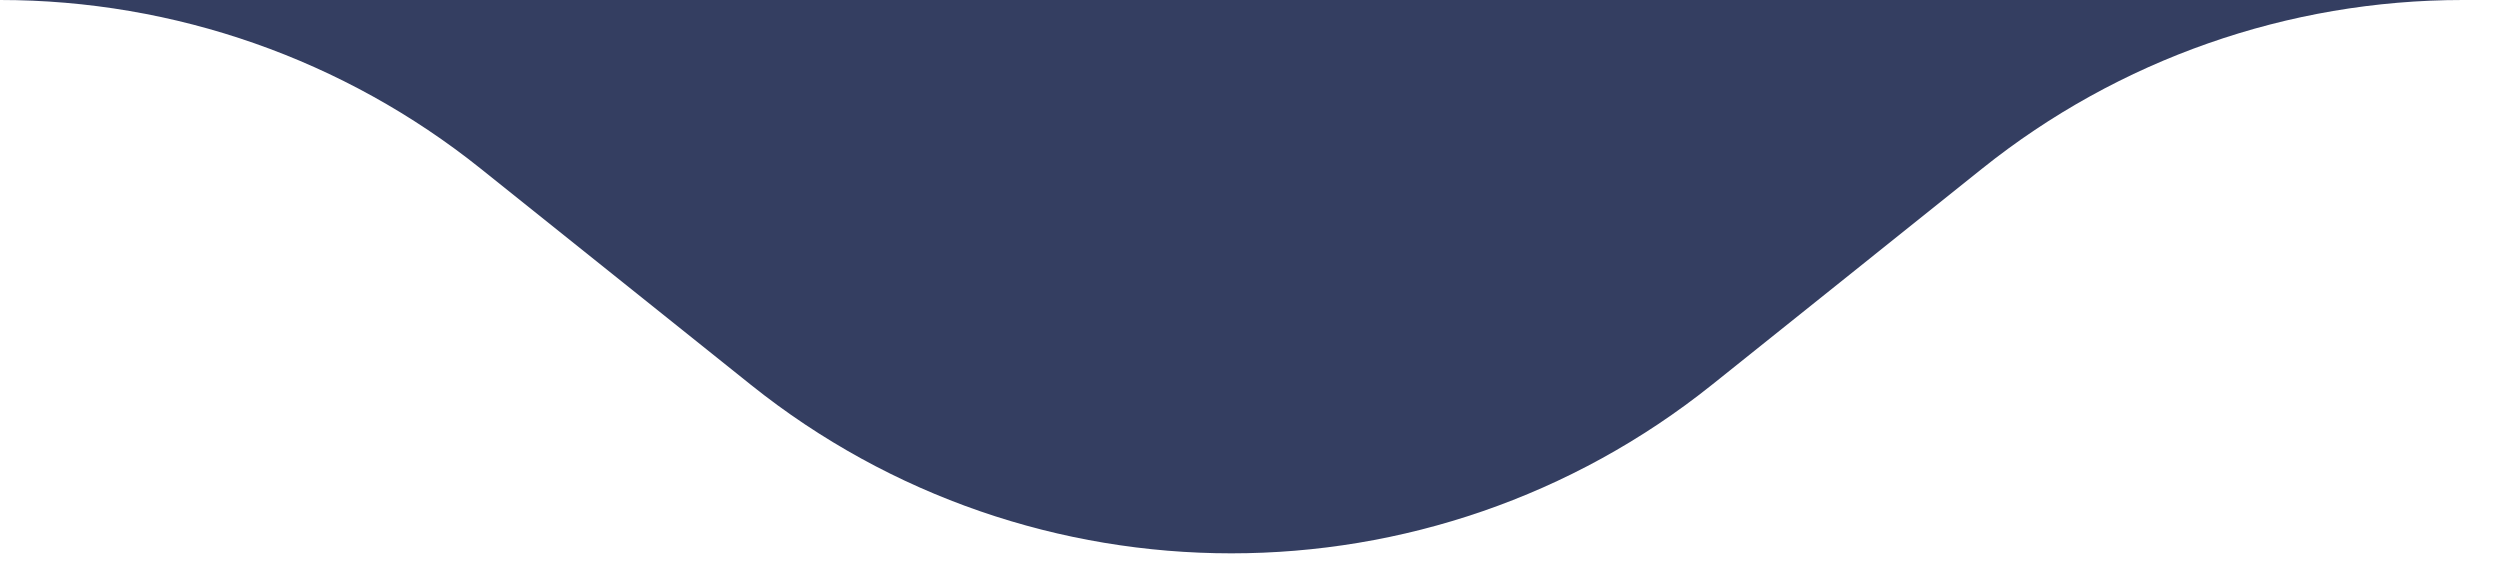 <svg width="26" height="6" viewBox="0 0 26 6" fill="none" xmlns="http://www.w3.org/2000/svg">
<path fill-rule="evenodd" clip-rule="evenodd" d="M0 0C1.817 0 3.579 0.618 4.998 1.753L7.809 4.002C10.73 6.339 14.882 6.339 17.804 4.002L20.615 1.753C22.033 0.618 23.796 0 25.613 0H0Z" fill="#343E61"/>
</svg>
